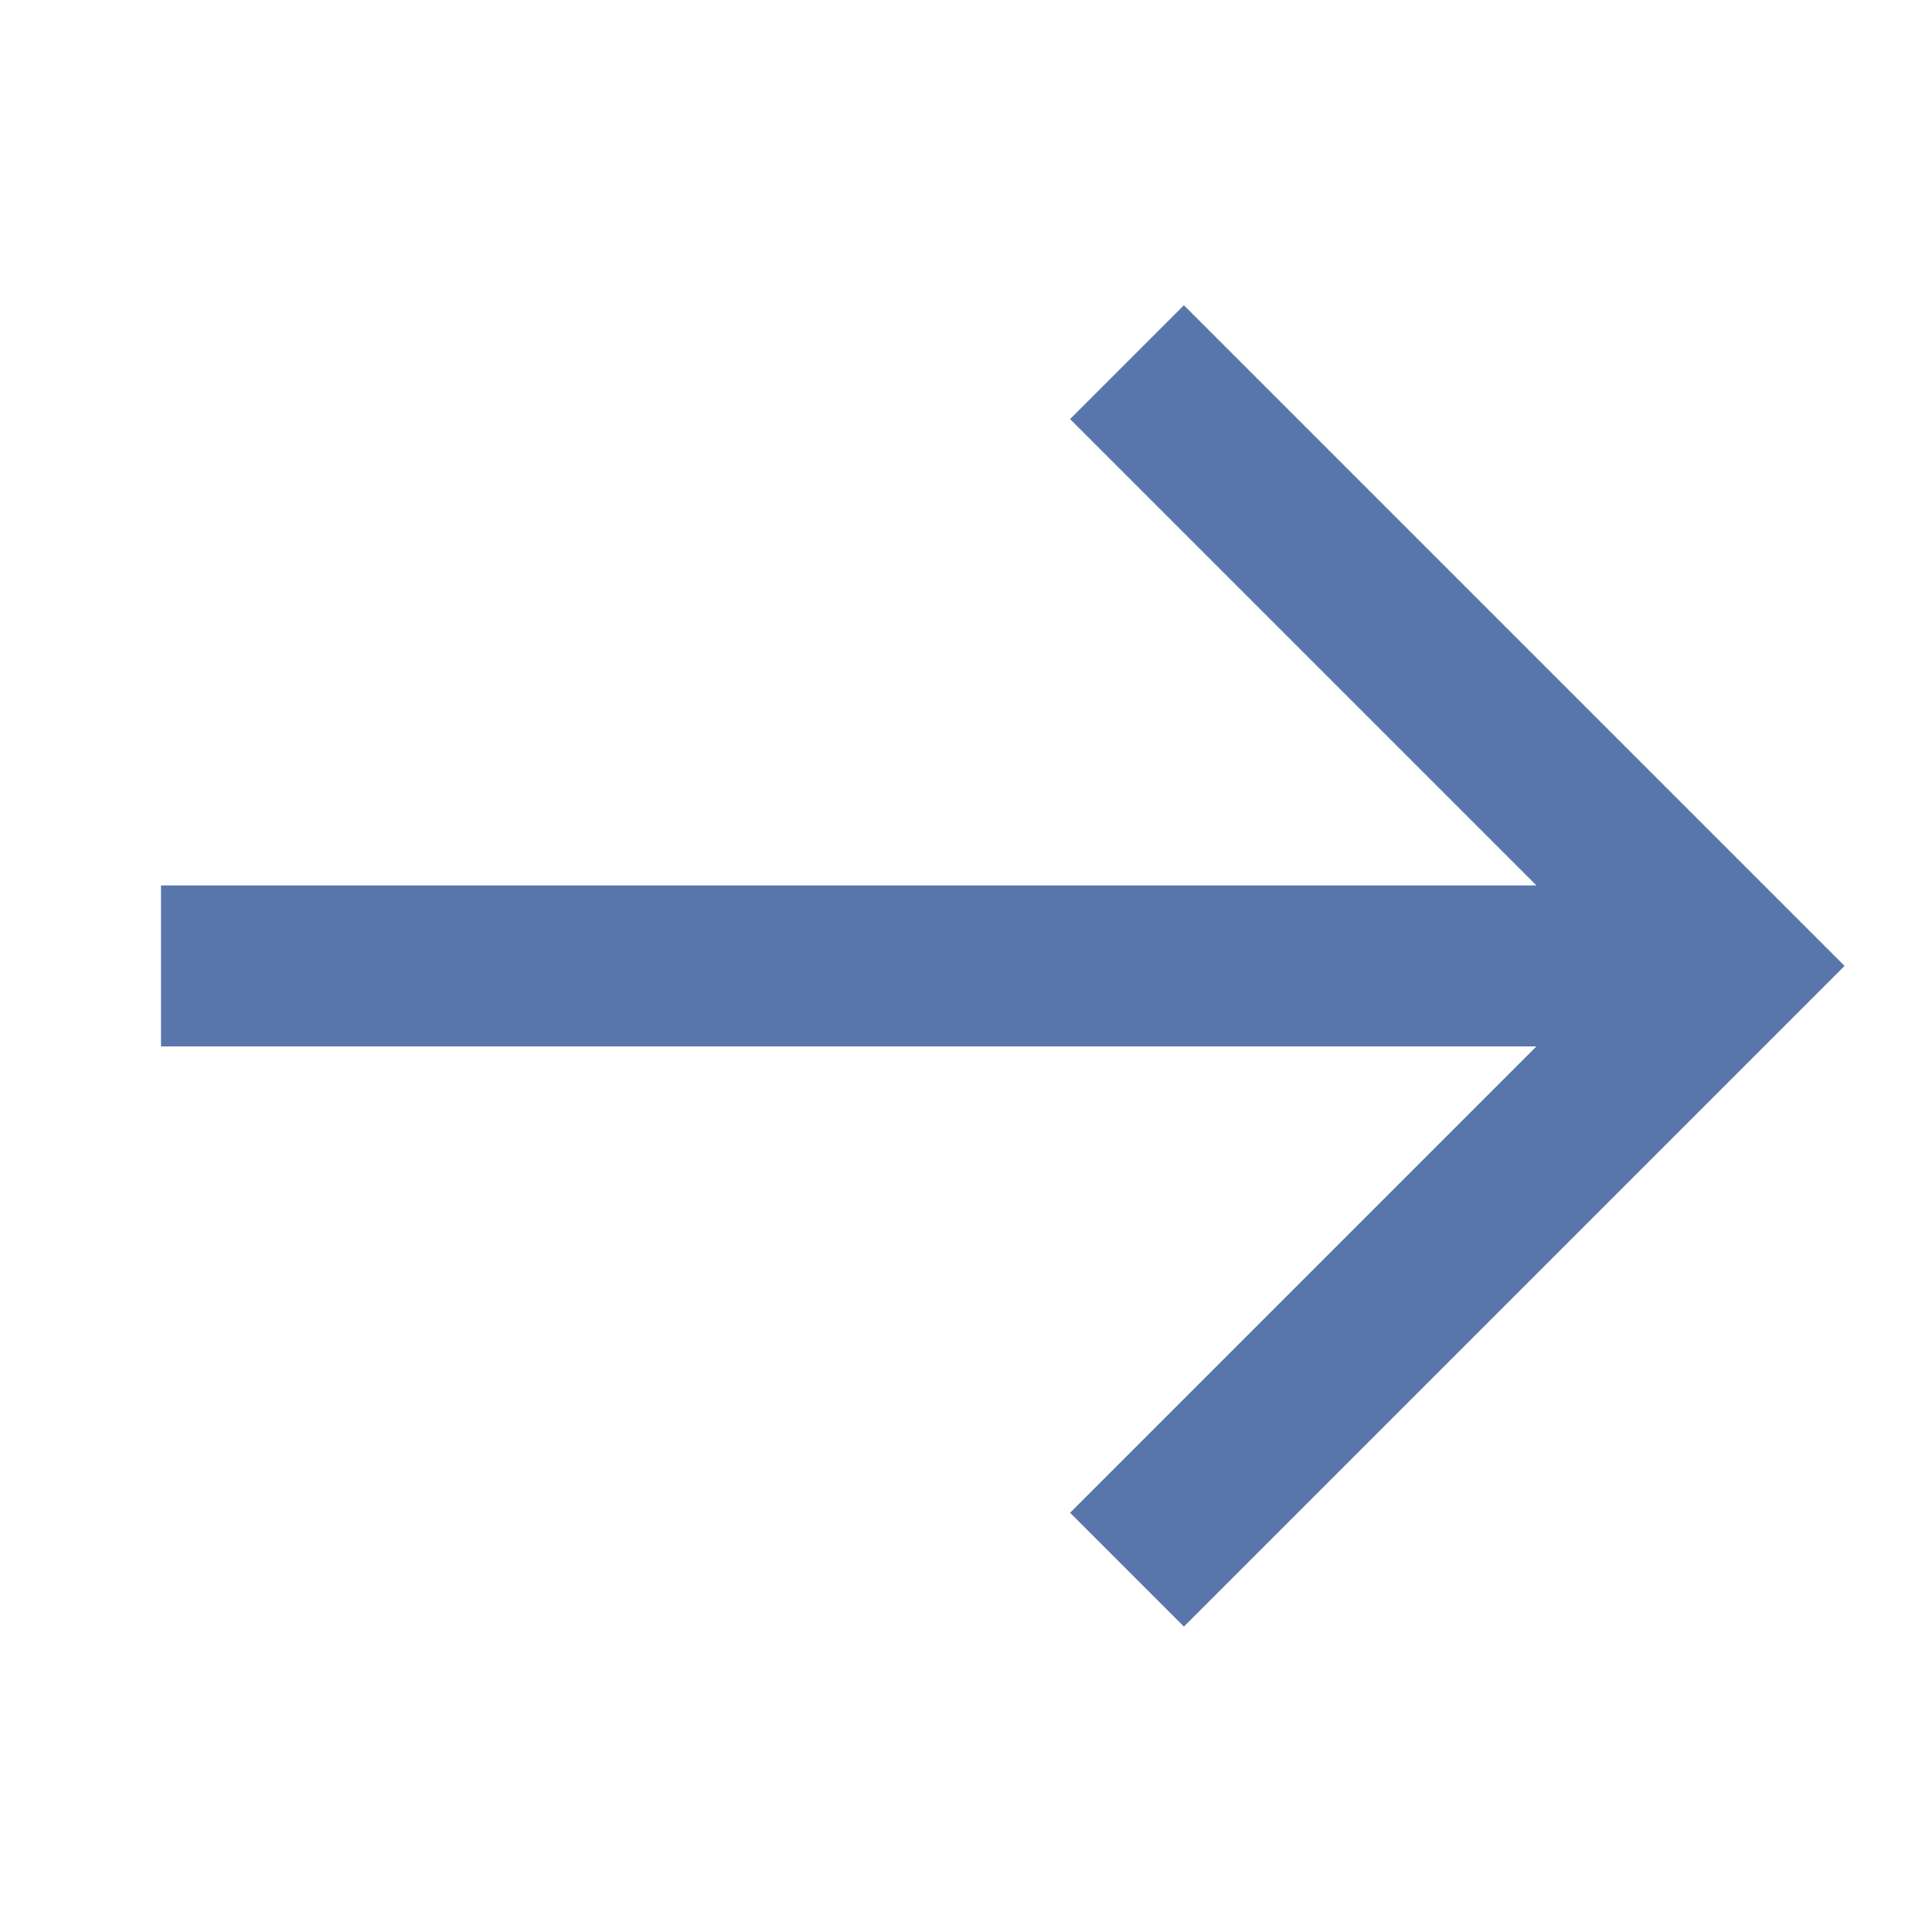 <svg width="24" height="24" viewBox="0 0 24 24" fill="none" xmlns="http://www.w3.org/2000/svg">
<path d="M14.707 3.792L13.293 5.206L19.086 10.999H2V12.999H19.086L13.293 18.792L14.707 20.206L22.914 11.999L14.707 3.792Z" fill="#5876AA"/>
</svg>
